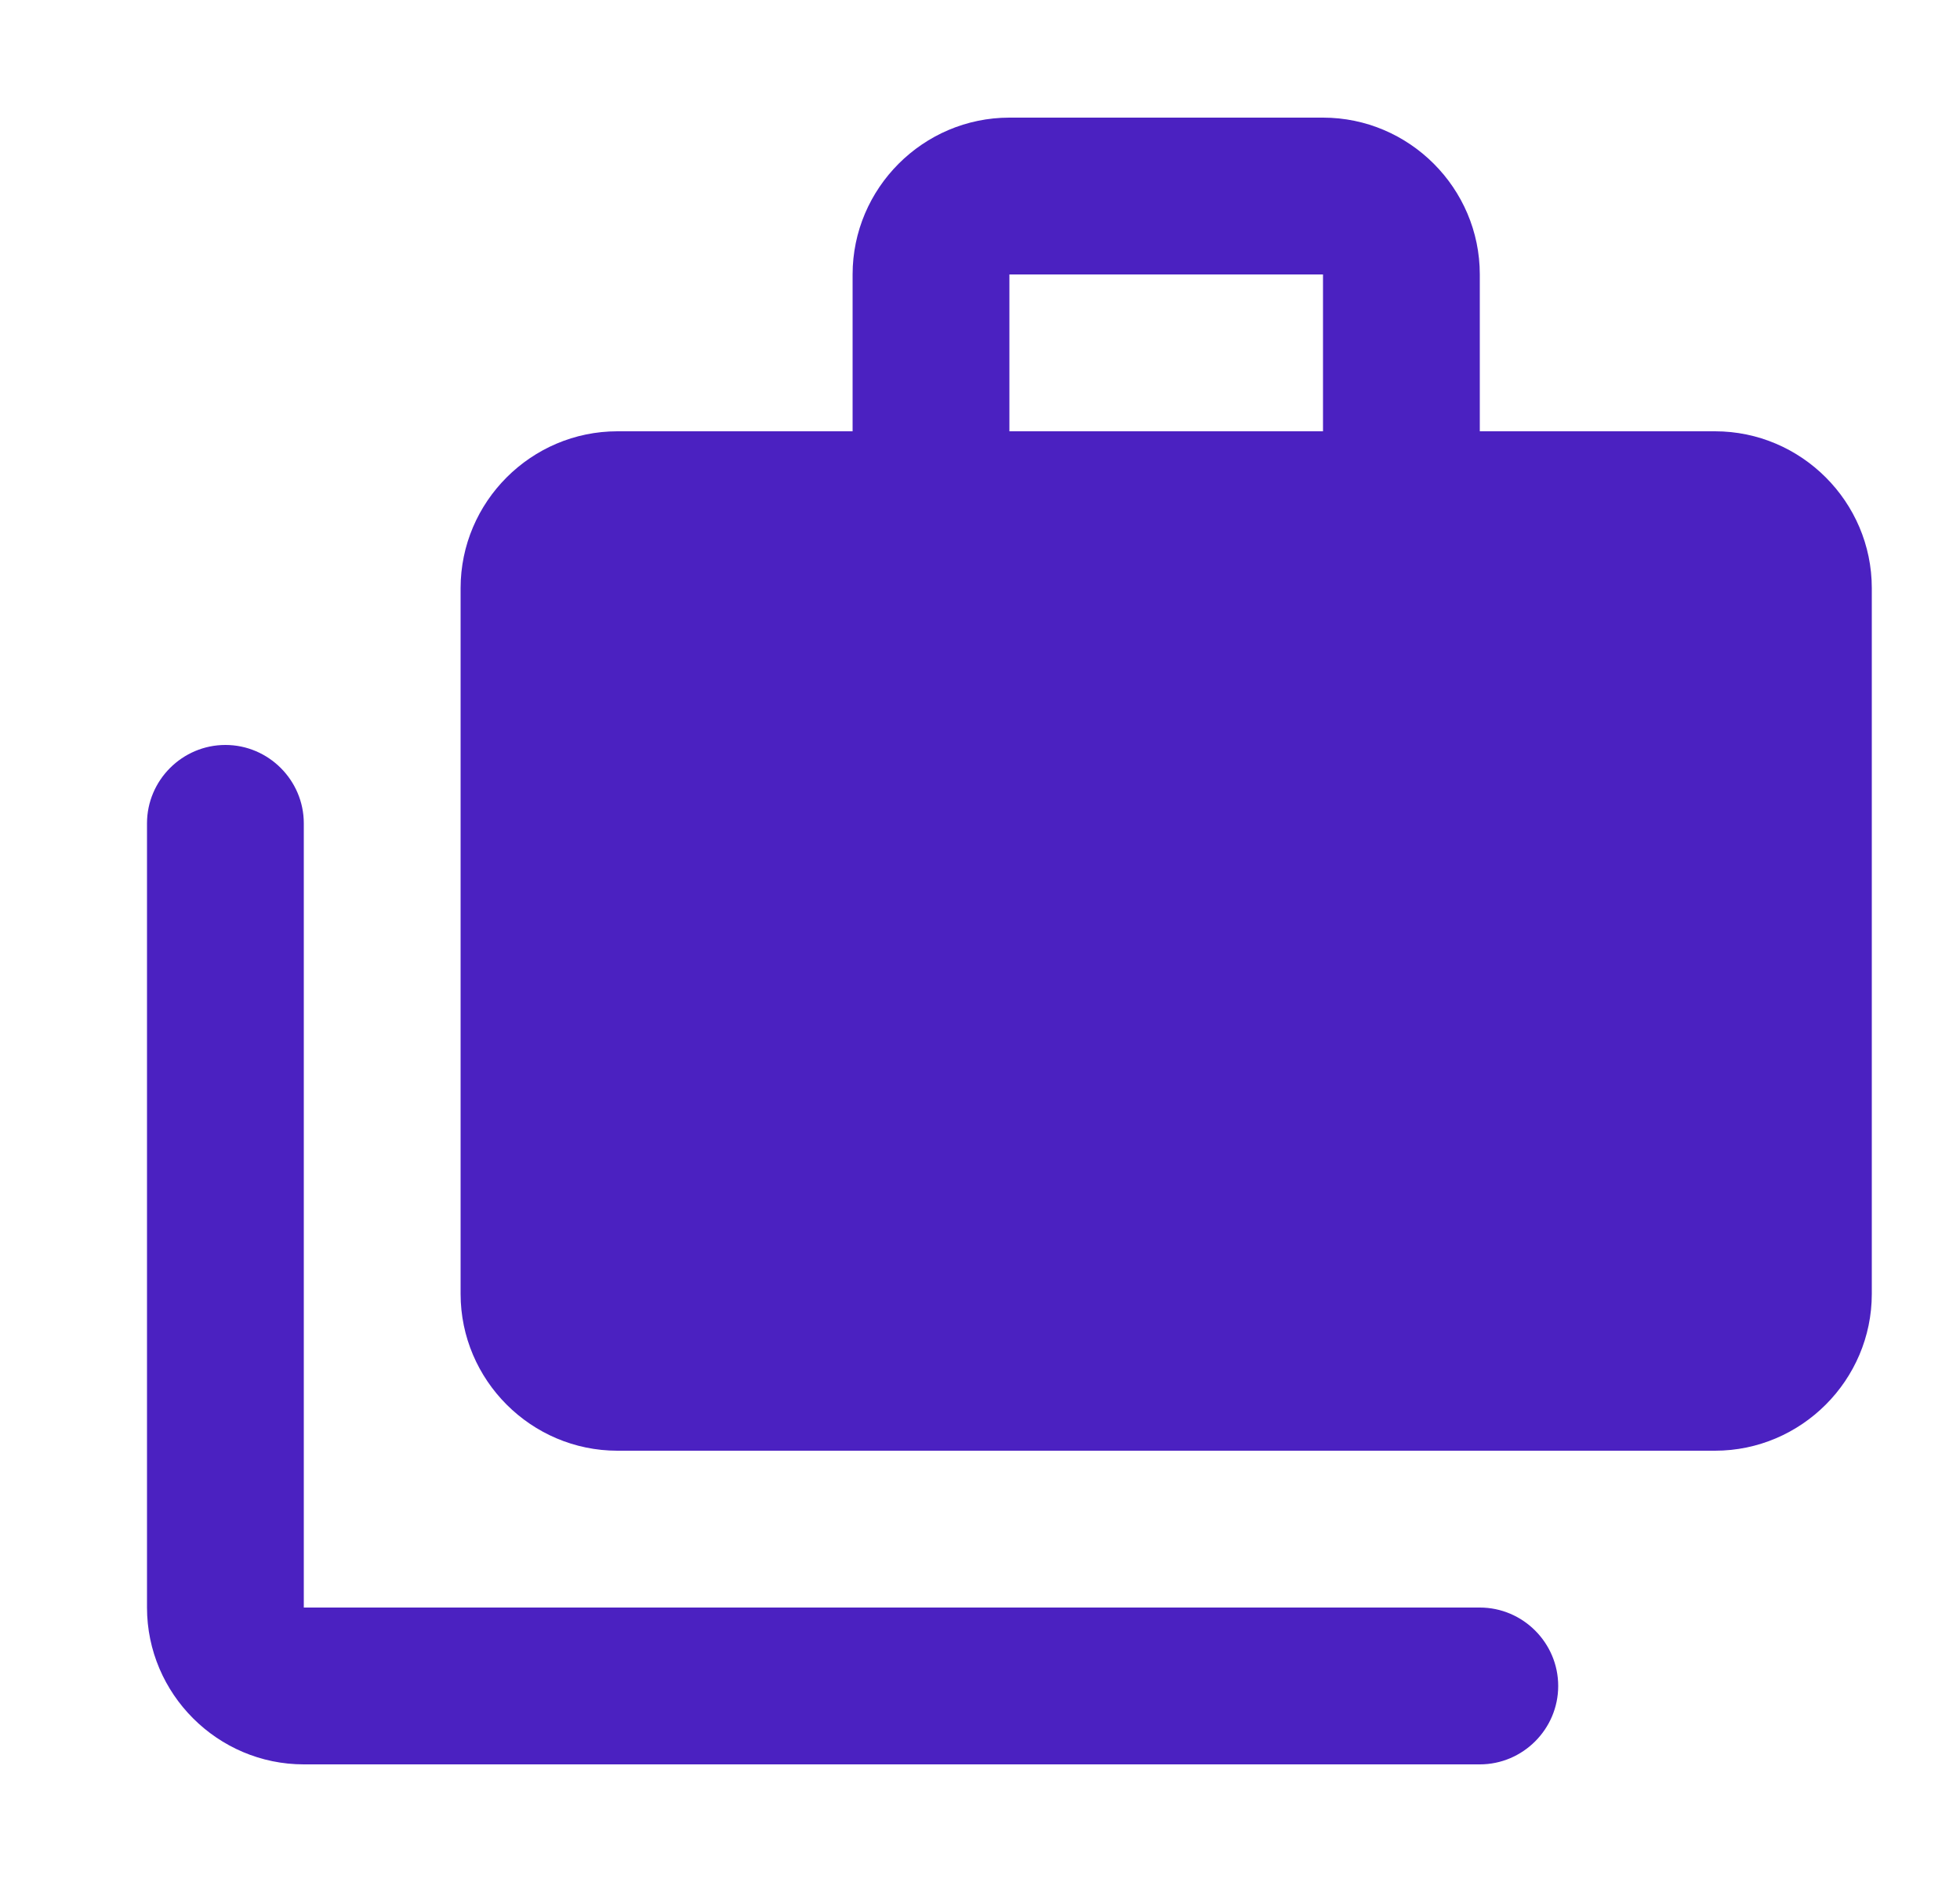 <svg width="25" height="24" viewBox="0 0 25 24" fill="none" xmlns="http://www.w3.org/2000/svg">
<g id="cases">
<path id="Vector" d="M18.875 5.5V3.5C18.875 2.4 17.975 1.5 16.875 1.5H12.875C11.775 1.5 10.875 2.4 10.875 3.5V5.5H7.875C6.775 5.5 5.875 6.4 5.875 7.5V16.5C5.875 17.6 6.775 18.5 7.875 18.5H21.875C22.975 18.5 23.875 17.6 23.875 16.5V7.5C23.875 6.4 22.975 5.5 21.875 5.5H18.875ZM16.875 5.5H12.875V3.5H16.875V5.5ZM2.875 9.5C2.325 9.5 1.875 9.95 1.875 10.5V20.5C1.875 21.6 2.775 22.5 3.875 22.5H18.875C19.425 22.5 19.875 22.05 19.875 21.5C19.875 20.95 19.425 20.5 18.875 20.5H3.875V10.5C3.875 9.95 3.425 9.5 2.875 9.5Z" fill="#4B21C1"/>
</g>
</svg>
